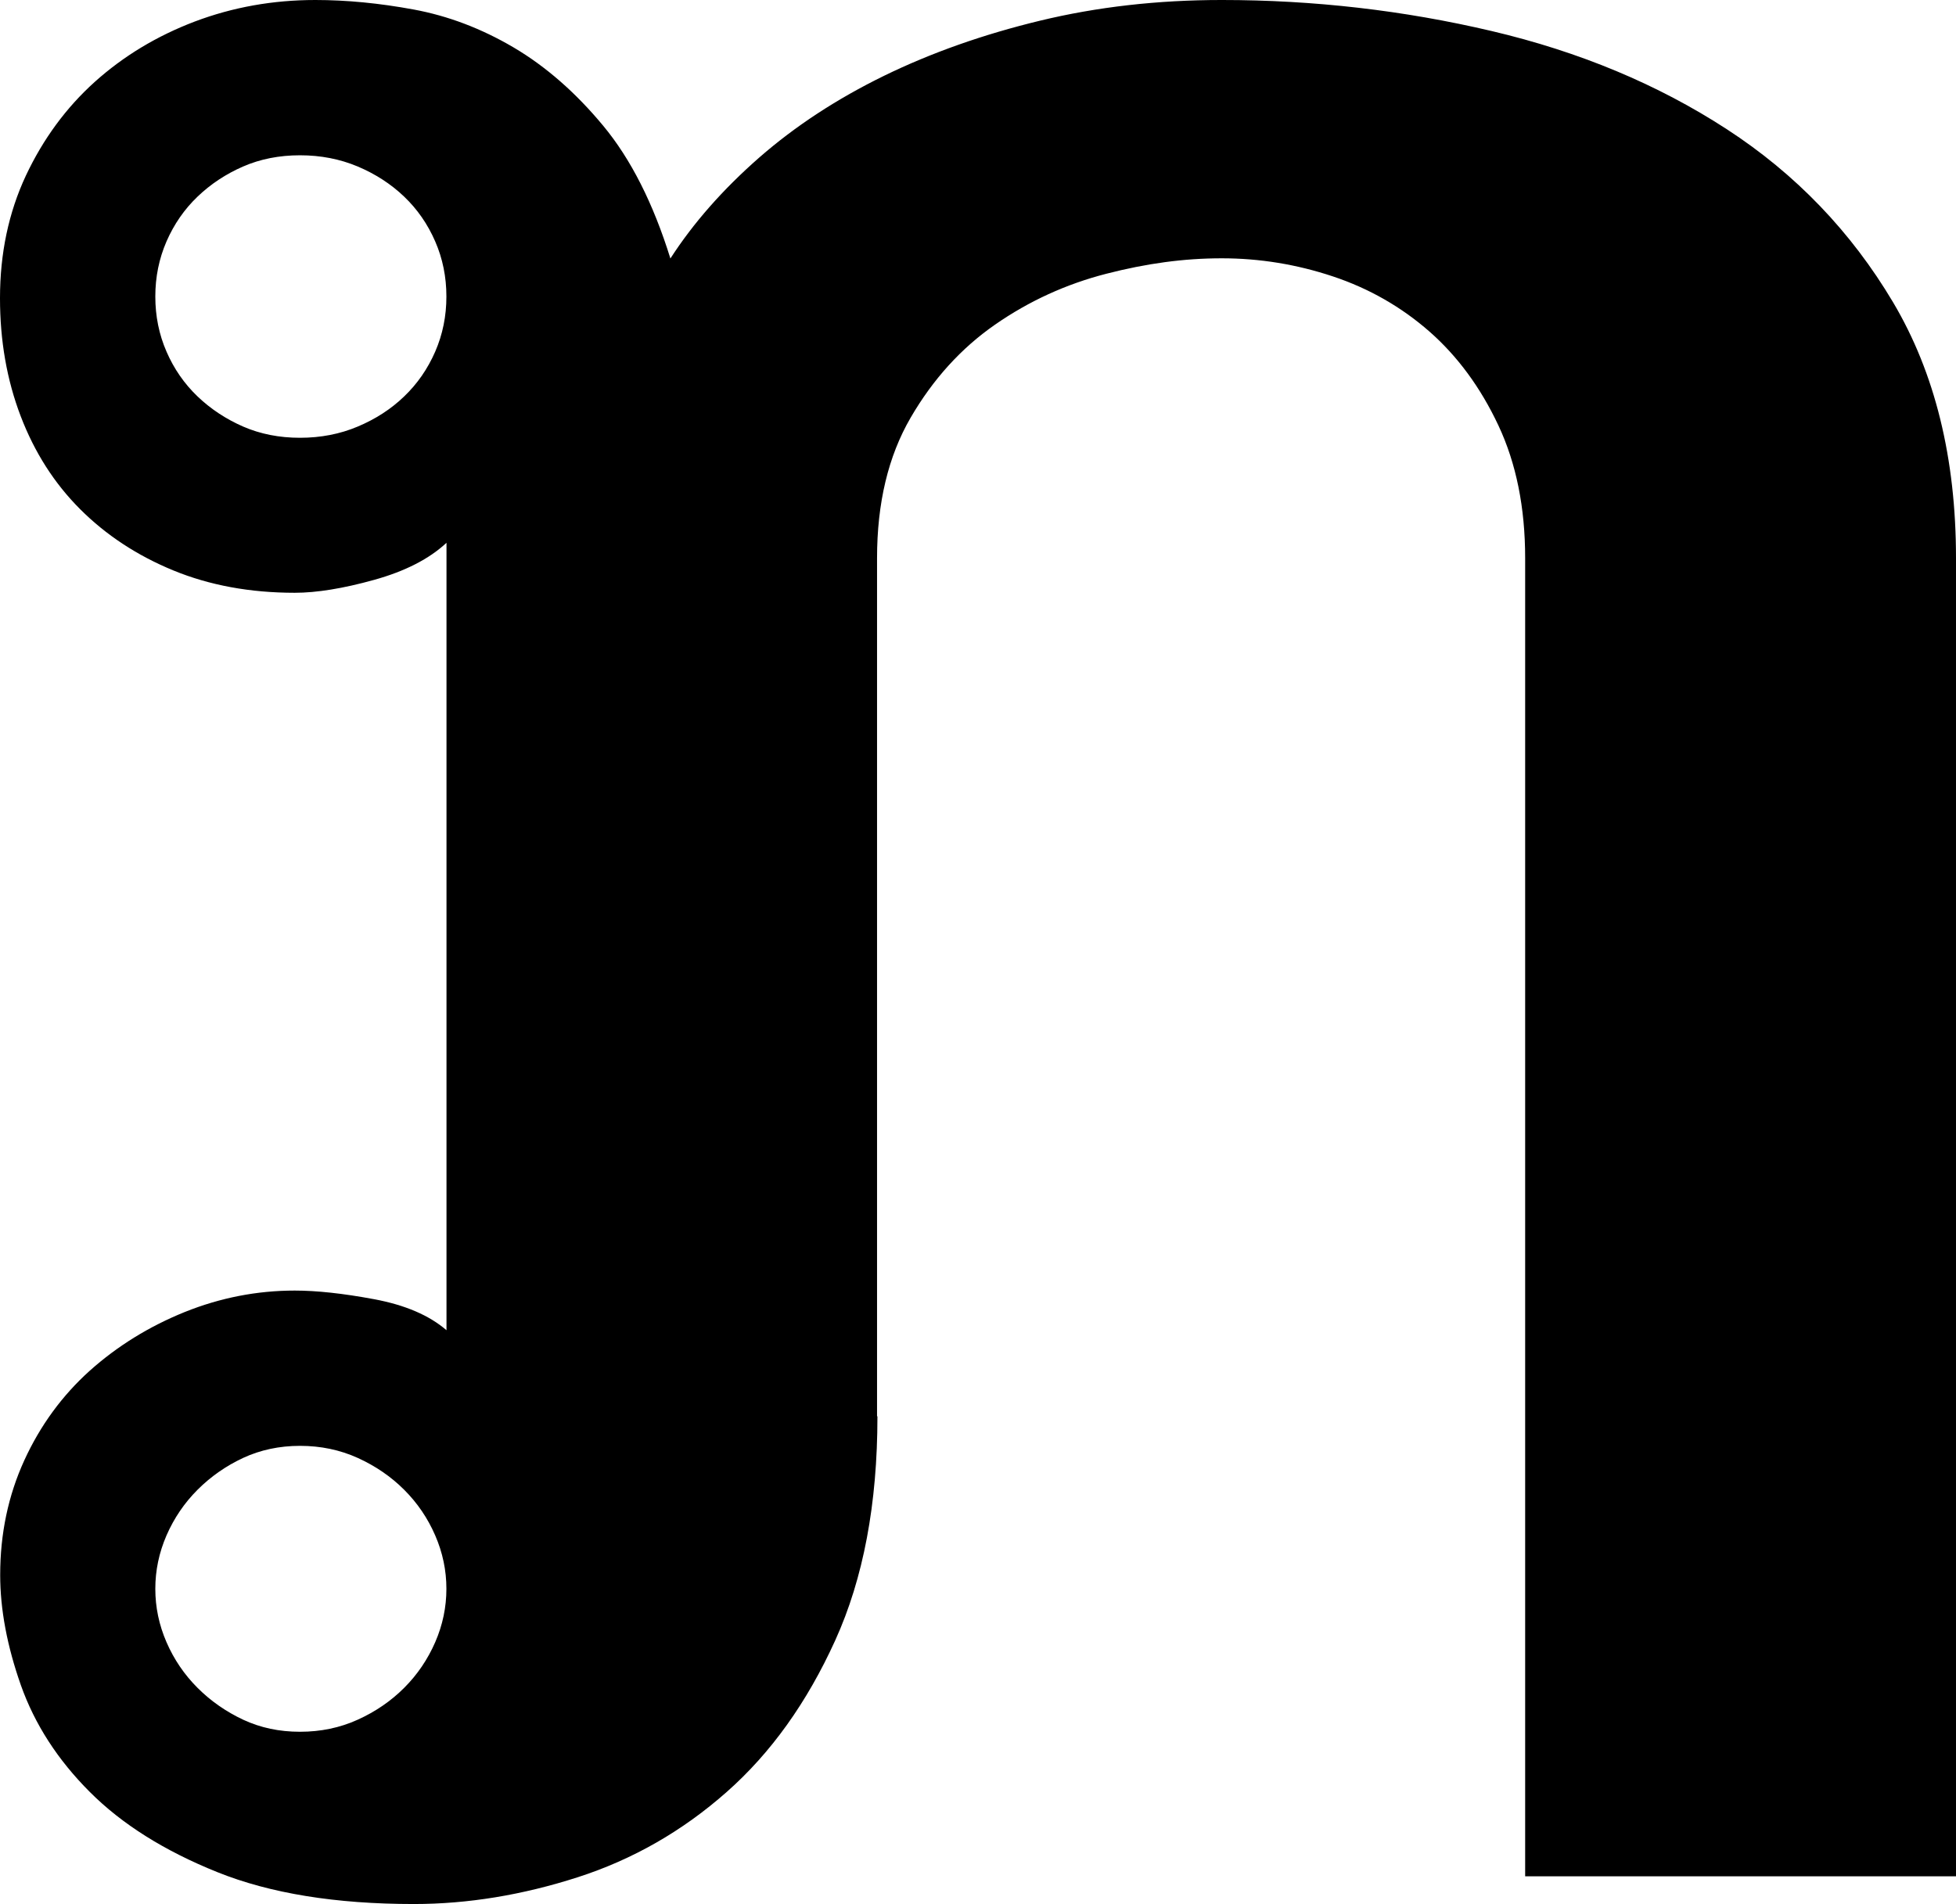 <svg height="200.72" viewBox="0 0 206.16 200.72" width="206.16" xmlns="http://www.w3.org/2000/svg"><path d="m92.48 149.32c0 9.2-1.48 17.07-4.45 23.61s-6.78 11.87-11.44 15.98c-4.66 4.12-9.9 7.12-15.71 8.99s-11.57 2.82-17.26 2.82c-8.24 0-15.14-1.12-20.71-3.36s-10.05-5.05-13.44-8.45c-3.39-3.39-5.81-7.14-7.27-11.26-1.45-4.12-2.18-7.99-2.18-11.62 0-4.36.85-8.38 2.54-12.08 1.69-3.69 4-6.84 6.9-9.45 2.91-2.6 6.24-4.66 9.99-6.18 3.75-1.51 7.63-2.27 11.62-2.27 2.3 0 5.09.3 8.36.91s5.81 1.7 7.63 3.27v-83.01c-1.82 1.7-4.36 3-7.63 3.91s-6.06 1.36-8.36 1.36c-4.72 0-8.99-.79-12.81-2.36-3.81-1.57-7.08-3.72-9.81-6.45s-4.81-5.99-6.27-9.81-2.18-7.96-2.18-12.44c0-4.72.91-9.02 2.72-12.9 1.82-3.87 4.24-7.17 7.27-9.9 3.03-2.72 6.54-4.84 10.54-6.36 4-1.51 8.23-2.27 12.71-2.27 3.27 0 6.72.33 10.35 1s7.14 2 10.54 4c3.39 2 6.54 4.75 9.45 8.26s5.27 8.17 7.08 13.99c2.42-3.75 5.54-7.29 9.35-10.63 3.81-3.33 8.2-6.2 13.17-8.63 4.96-2.42 10.44-4.36 16.44-5.81s12.38-2.18 19.16-2.18c9.69 0 19.16 1.09 28.43 3.27s17.53 5.63 24.79 10.35 13.11 10.81 17.53 18.25c4.42 7.45 6.63 16.44 6.63 26.97v138.96h-45.41v-138.96c0-5.33-.94-9.99-2.82-13.99s-4.3-7.29-7.27-9.9c-2.97-2.6-6.36-4.54-10.17-5.81s-7.72-1.91-11.72-1.91-7.93.54-12.17 1.63-8.15 2.88-11.72 5.36-6.54 5.75-8.9 9.81-3.54 8.99-3.54 14.8v90.46zm-76.11-118.06c0 2.06.39 4 1.18 5.81.79 1.82 1.88 3.39 3.27 4.72s3 2.39 4.81 3.18c1.82.79 3.81 1.18 5.99 1.18s4.21-.39 6.08-1.18c1.88-.79 3.51-1.84 4.9-3.18 1.39-1.33 2.48-2.91 3.27-4.72.79-1.82 1.18-3.75 1.18-5.81s-.39-4-1.18-5.81c-.79-1.82-1.88-3.39-3.27-4.72s-3.03-2.39-4.9-3.18c-1.88-.79-3.91-1.18-6.08-1.18s-4.18.39-5.99 1.18c-1.82.79-3.42 1.85-4.81 3.18s-2.48 2.91-3.27 4.72c-.79 1.82-1.18 3.75-1.18 5.81zm0 136.23c0 1.94.39 3.81 1.18 5.63s1.88 3.42 3.27 4.81 3 2.51 4.81 3.36c1.82.85 3.81 1.27 5.99 1.27s4.21-.42 6.08-1.27c1.88-.85 3.51-1.97 4.9-3.36s2.48-3 3.27-4.81c.79-1.82 1.18-3.69 1.18-5.63s-.39-3.81-1.18-5.63-1.88-3.42-3.27-4.81-3.03-2.51-4.9-3.36c-1.88-.85-3.91-1.27-6.08-1.27s-4.18.43-5.99 1.27c-1.82.85-3.42 1.97-4.81 3.36s-2.48 3-3.27 4.81c-.79 1.82-1.18 3.7-1.18 5.63z"/></svg>